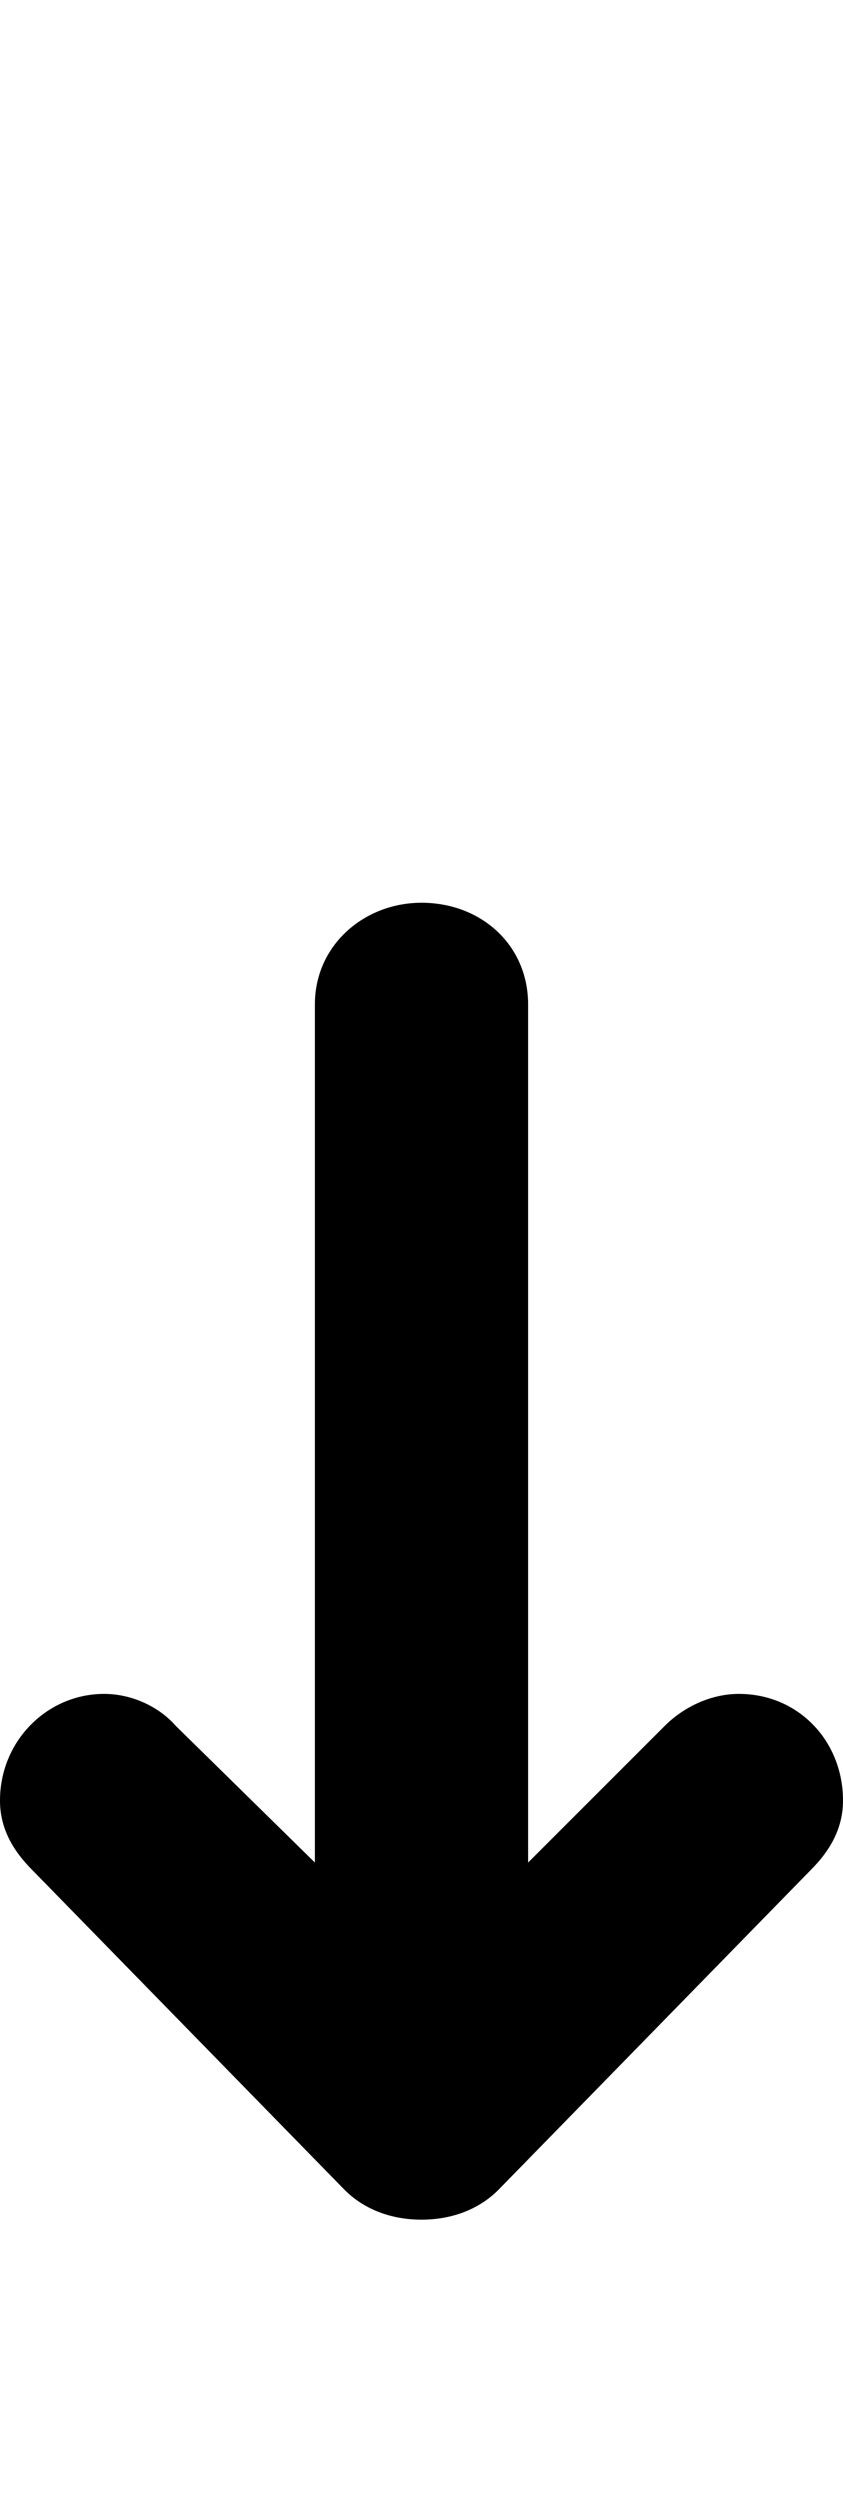 <svg xmlns="http://www.w3.org/2000/svg" viewBox="0 -144 340 1008"><path fill="currentColor" d="M13 610c-8-8-13-17-13-28 0-24 19-43 42-43 11 0 22 5 29 13l56 55V261c0-24 20-41 43-41 24 0 43 17 43 41v346l55-55c8-8 19-13 30-13 24 0 42 19 42 43 0 11-5 20-13 28L201 739c-8 8-19 12-31 12s-23-4-31-12z"/></svg>
